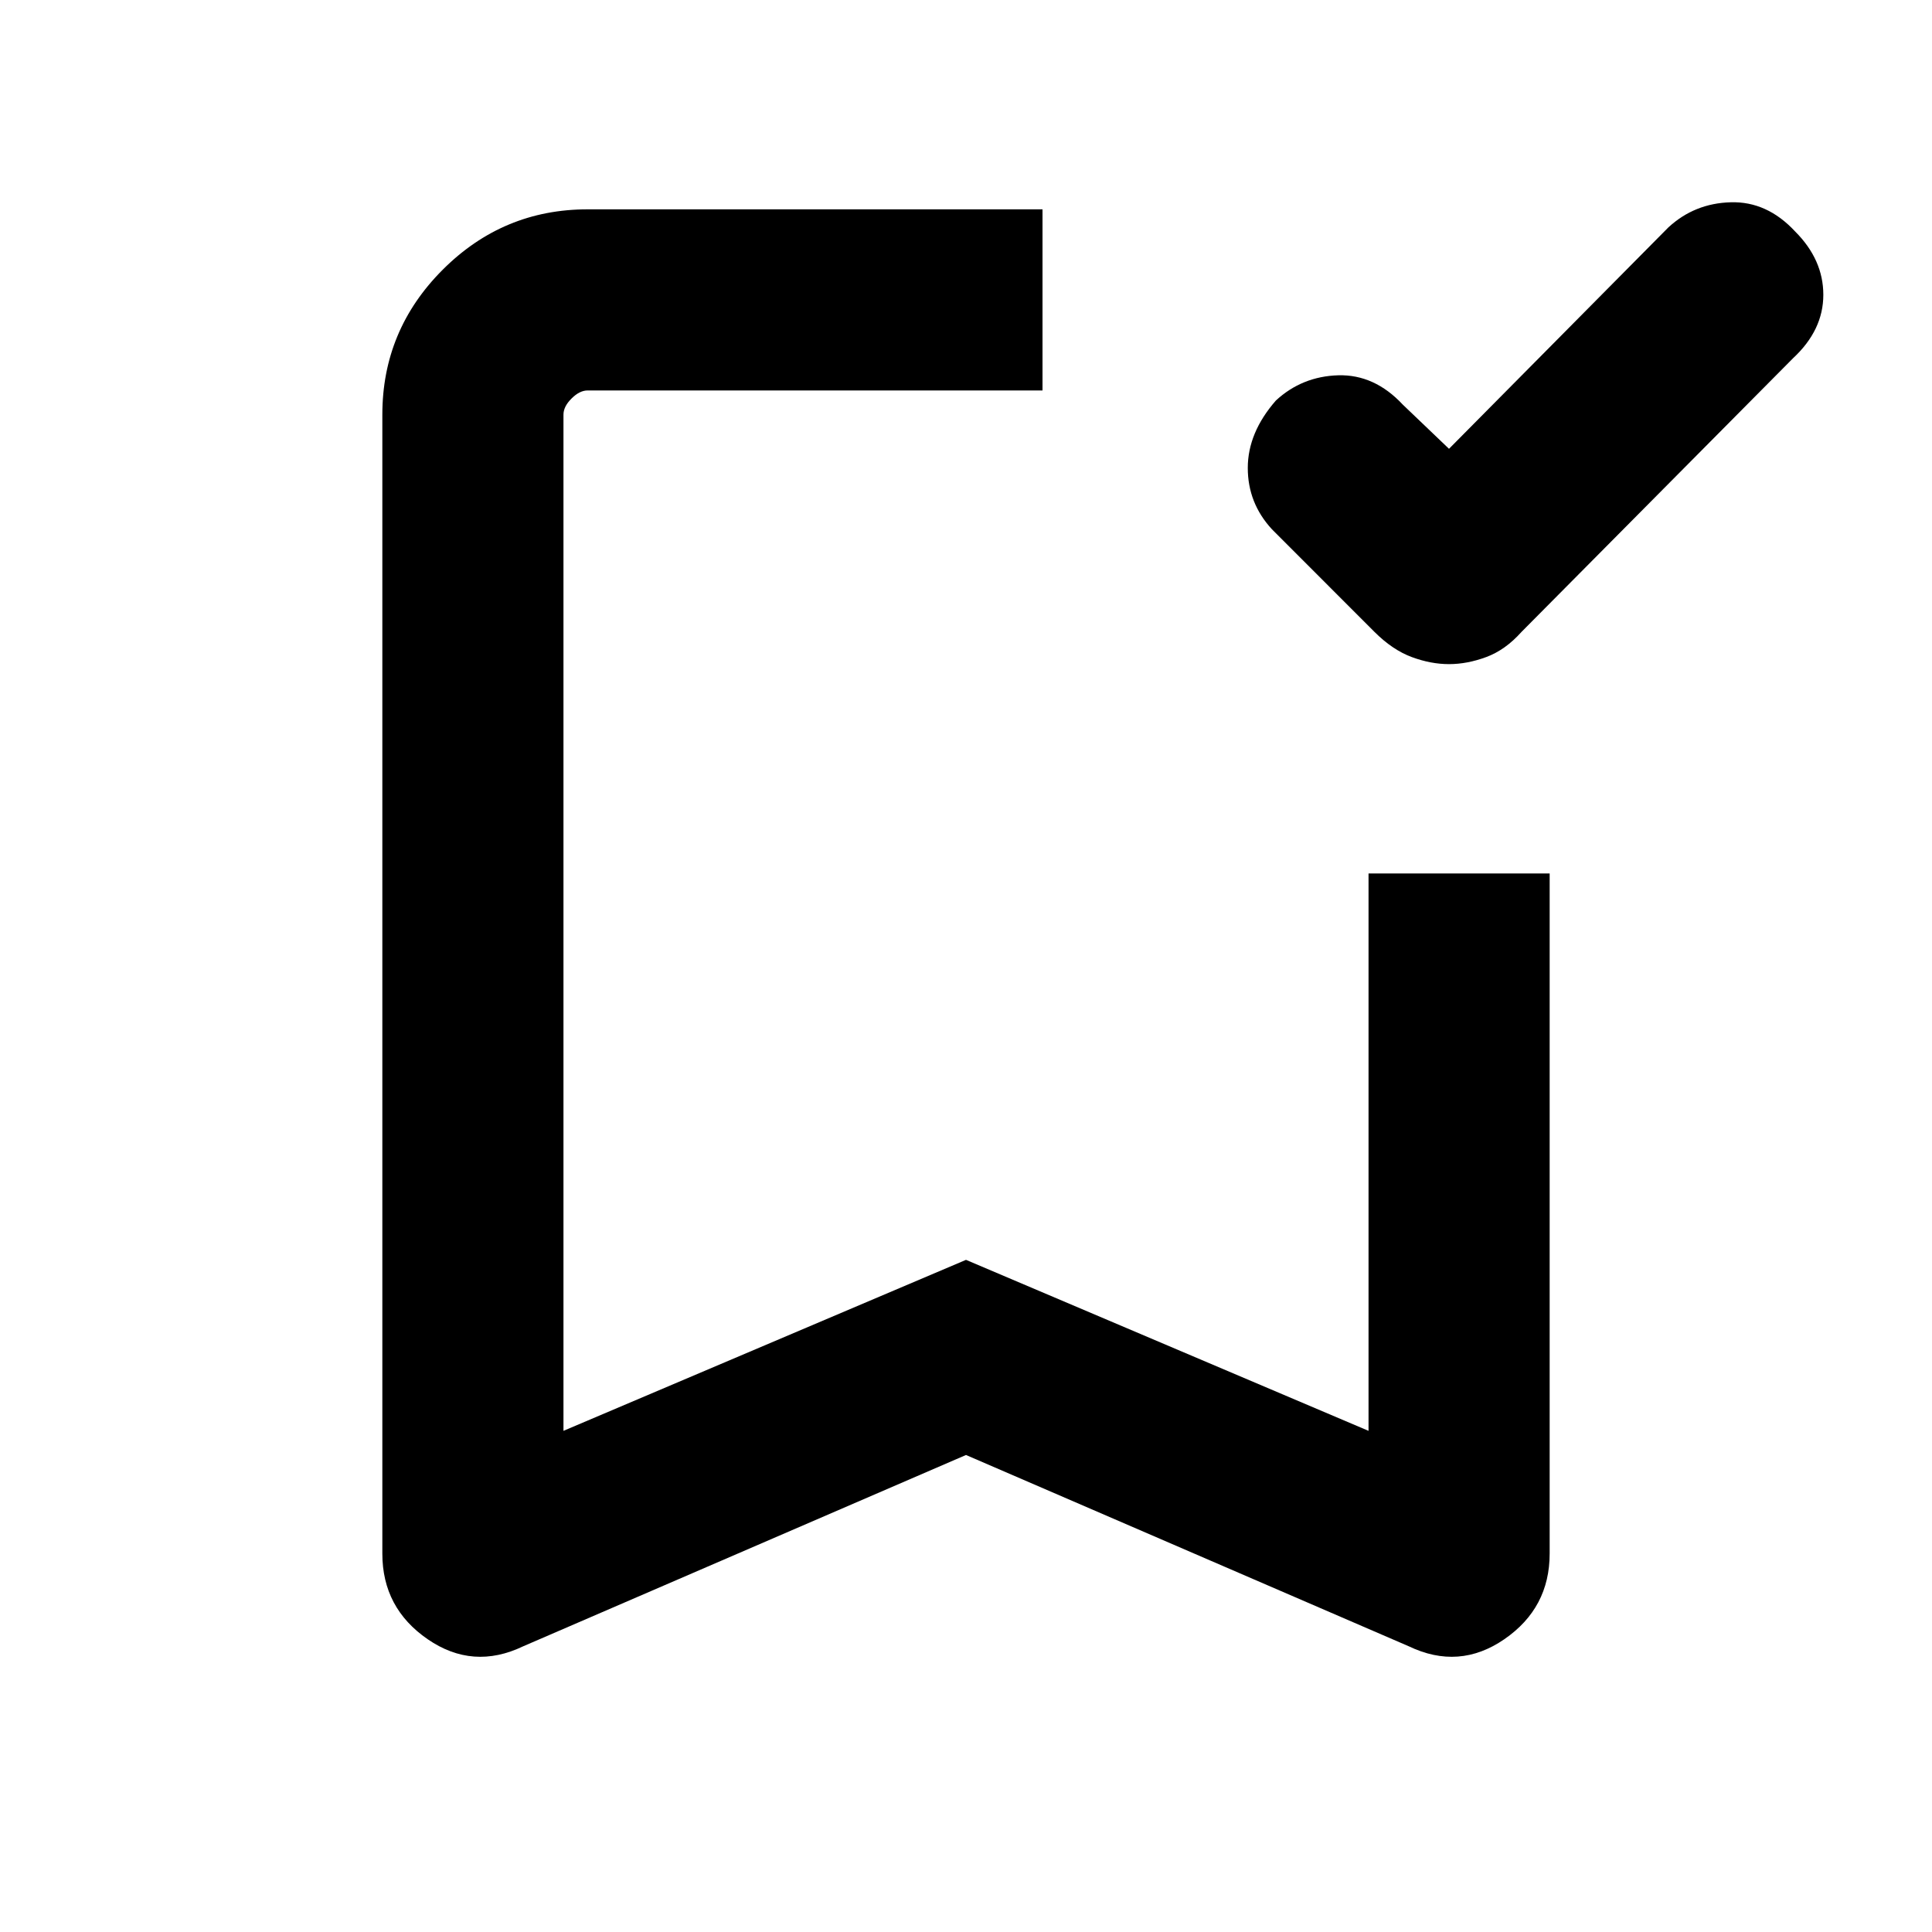 <svg xmlns="http://www.w3.org/2000/svg" height="20" width="20"><path d="M15 6.875q-.188 0-.385-.073-.198-.073-.386-.26l-1.062-1.063q-.25-.271-.25-.635 0-.365.291-.698.271-.25.646-.261.375-.01.667.303l.479.458 2.271-2.292q.271-.25.646-.26.375-.011.666.302.292.292.292.656 0 .365-.313.656L15.75 6.542q-.167.187-.365.26-.197.073-.385.073ZM5.417 17.042q-.521.25-.99-.073t-.469-.886V4.292q0-.875.625-1.5t1.5-.625h4.709v1.875H6.083q-.083 0-.166.083-.084.083-.084.167v10.52L10 13.042l4.167 1.77v-5.77h1.875v7.041q0 .563-.469.886-.469.323-.99.073L10 15.062Zm.416-13h4.959H10Z"/></svg>